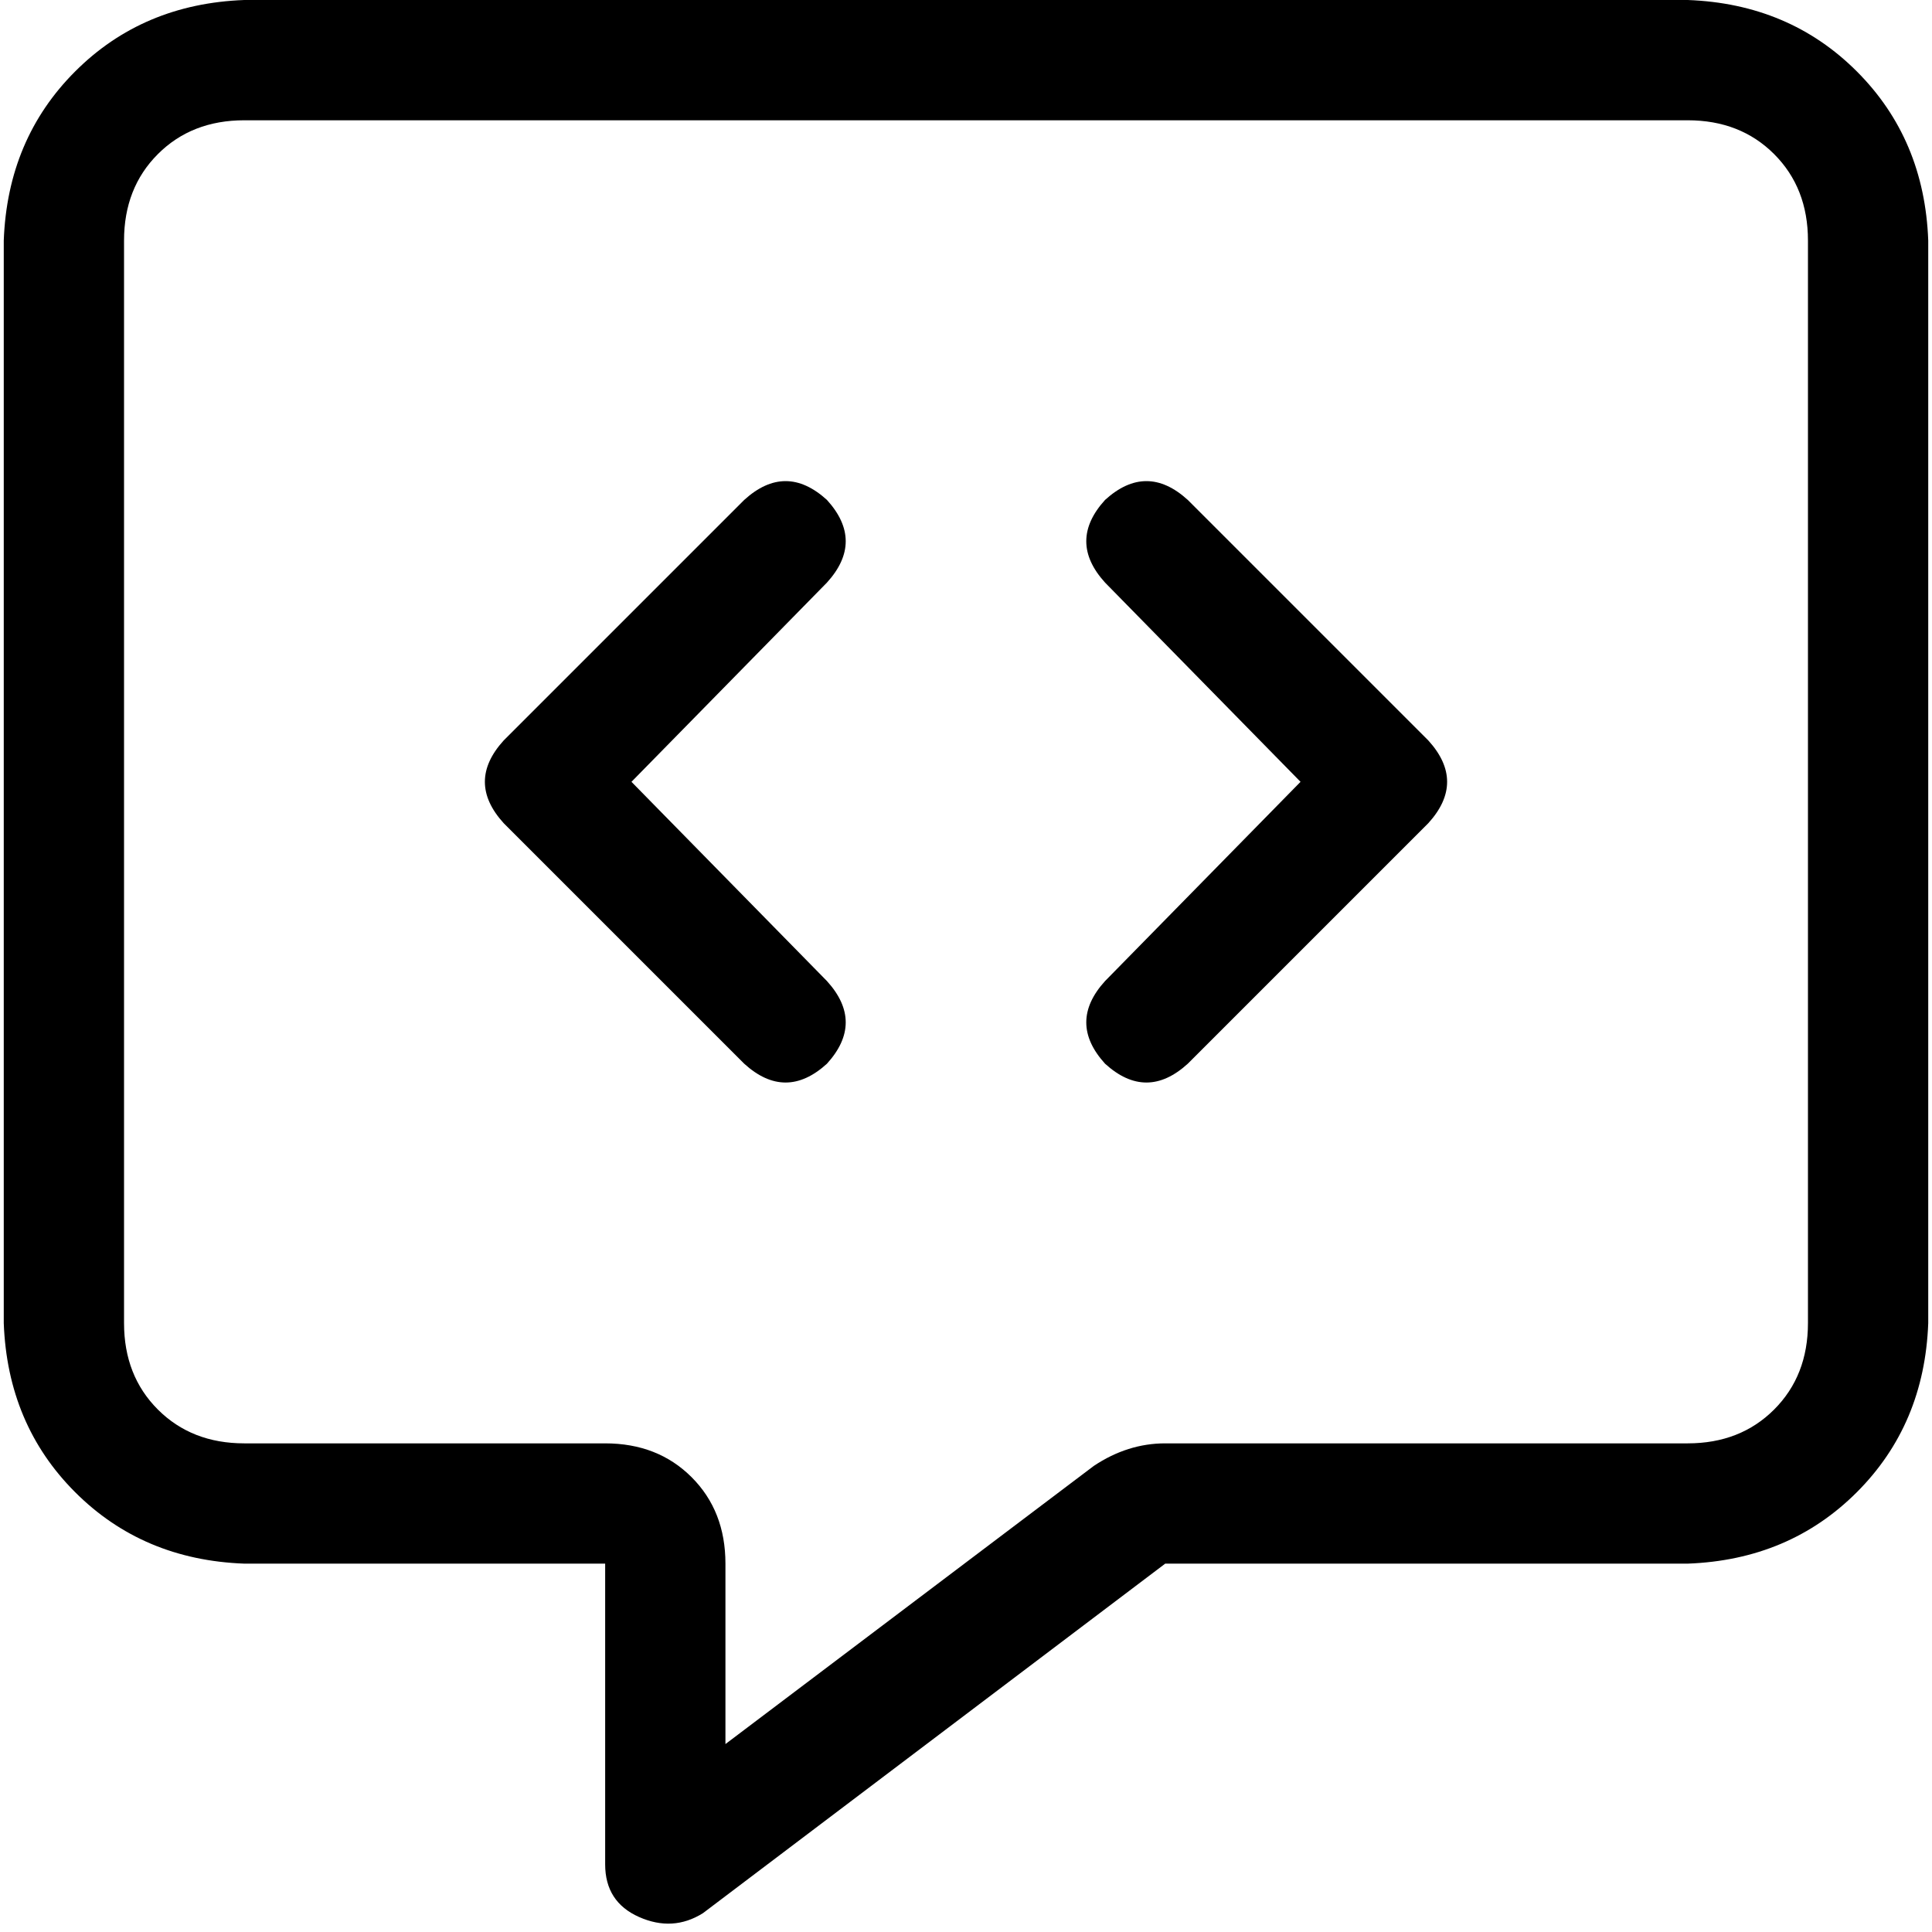 <svg xmlns="http://www.w3.org/2000/svg" viewBox="0 0 512 512">
  <path d="M 192.249 414.381 Q 192.249 400.436 183.284 391.471 L 183.284 391.471 Q 174.319 382.506 160.374 382.506 L 64.747 382.506 Q 50.802 382.506 41.837 373.541 Q 32.872 364.576 32.872 350.63 L 32.872 63.751 Q 32.872 49.805 41.837 40.84 Q 50.802 31.875 64.747 31.875 L 447.253 31.875 Q 461.198 31.875 470.163 40.84 Q 479.128 49.805 479.128 63.751 L 479.128 350.63 Q 479.128 364.576 470.163 373.541 Q 461.198 382.506 447.253 382.506 L 308.794 382.506 Q 298.833 382.506 289.868 388.482 L 192.249 462.195 L 192.249 414.381 L 192.249 414.381 Z M 64.747 0 Q 37.852 0.996 19.922 18.926 L 19.922 18.926 Q 1.992 36.856 0.996 63.751 L 0.996 350.63 Q 1.992 377.525 19.922 395.455 Q 37.852 413.385 64.747 414.381 L 128.498 414.381 L 160.374 414.381 L 160.374 446.257 L 160.374 494.07 Q 160.374 504.031 169.339 508.016 Q 178.304 512 186.272 507.019 L 308.794 414.381 L 447.253 414.381 Q 474.148 413.385 492.078 395.455 Q 510.008 377.525 511.004 350.63 L 511.004 63.751 Q 510.008 36.856 492.078 18.926 Q 474.148 0.996 447.253 0 L 64.747 0 L 64.747 0 Z M 219.144 154.397 Q 229.105 143.44 219.144 132.482 Q 208.187 122.521 197.23 132.482 L 133.479 196.233 Q 123.518 207.191 133.479 218.148 L 197.23 281.899 Q 208.187 291.86 219.144 281.899 Q 229.105 270.942 219.144 259.984 L 167.346 207.191 L 219.144 154.397 L 219.144 154.397 Z M 314.77 132.482 Q 303.813 122.521 292.856 132.482 Q 282.895 143.44 292.856 154.397 L 344.654 207.191 L 292.856 259.984 Q 282.895 270.942 292.856 281.899 Q 303.813 291.86 314.77 281.899 L 378.521 218.148 Q 388.482 207.191 378.521 196.233 L 314.77 132.482 L 314.77 132.482 Z" />
</svg>